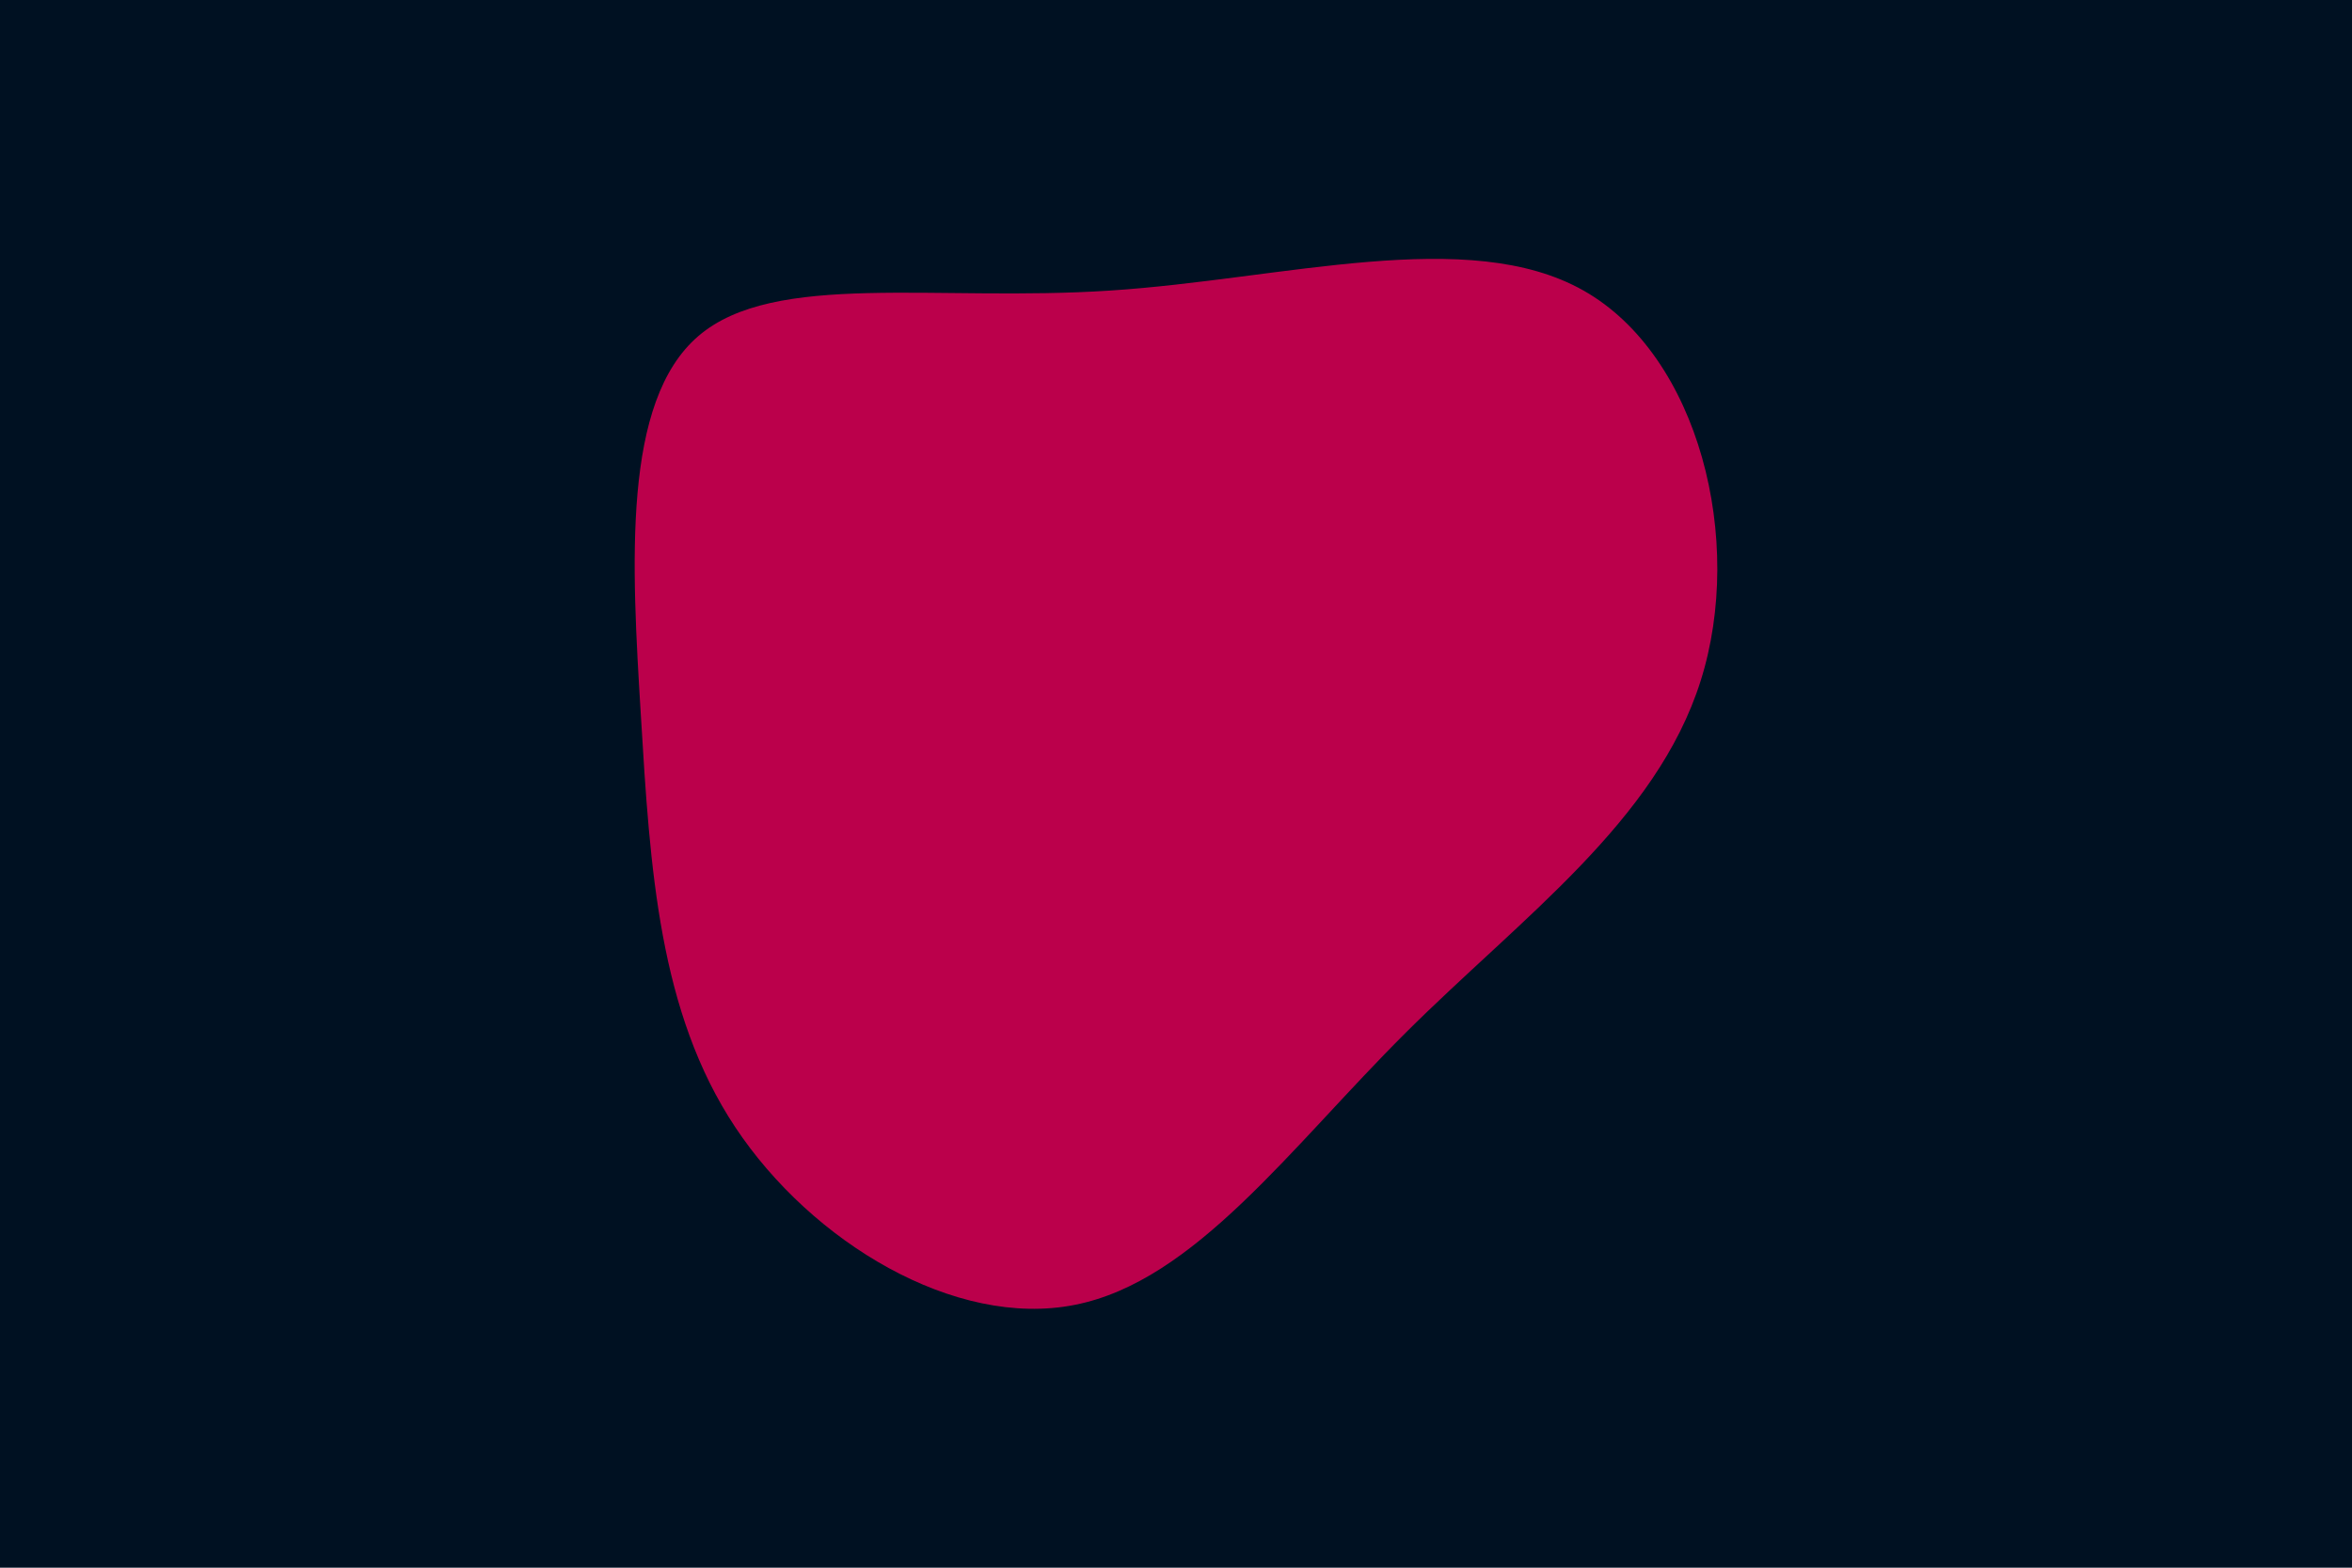 <svg id="visual" viewBox="0 0 900 600" width="900" height="600" xmlns="http://www.w3.org/2000/svg" xmlns:xlink="http://www.w3.org/1999/xlink" version="1.1"><rect x="0" y="0" width="900" height="600" fill="#001122"></rect><g transform="translate(420.348 277.608)"><path d="M185.6 -166.4C229.8 -141.4 247.4 -70.7 230.4 -17C213.4 36.8 161.9 73.5 117.7 117.5C73.5 161.5 36.8 212.8 -9.1 221.8C-54.9 230.9 -109.8 197.8 -139 153.8C-168.2 109.8 -171.6 54.9 -175.1 -3.5C-178.7 -62 -182.3 -124 -153.1 -149C-124 -174 -62 -162 4.4 -166.4C70.7 -170.7 141.4 -191.4 185.6 -166.4" fill="#BB004B"></path></g></svg>